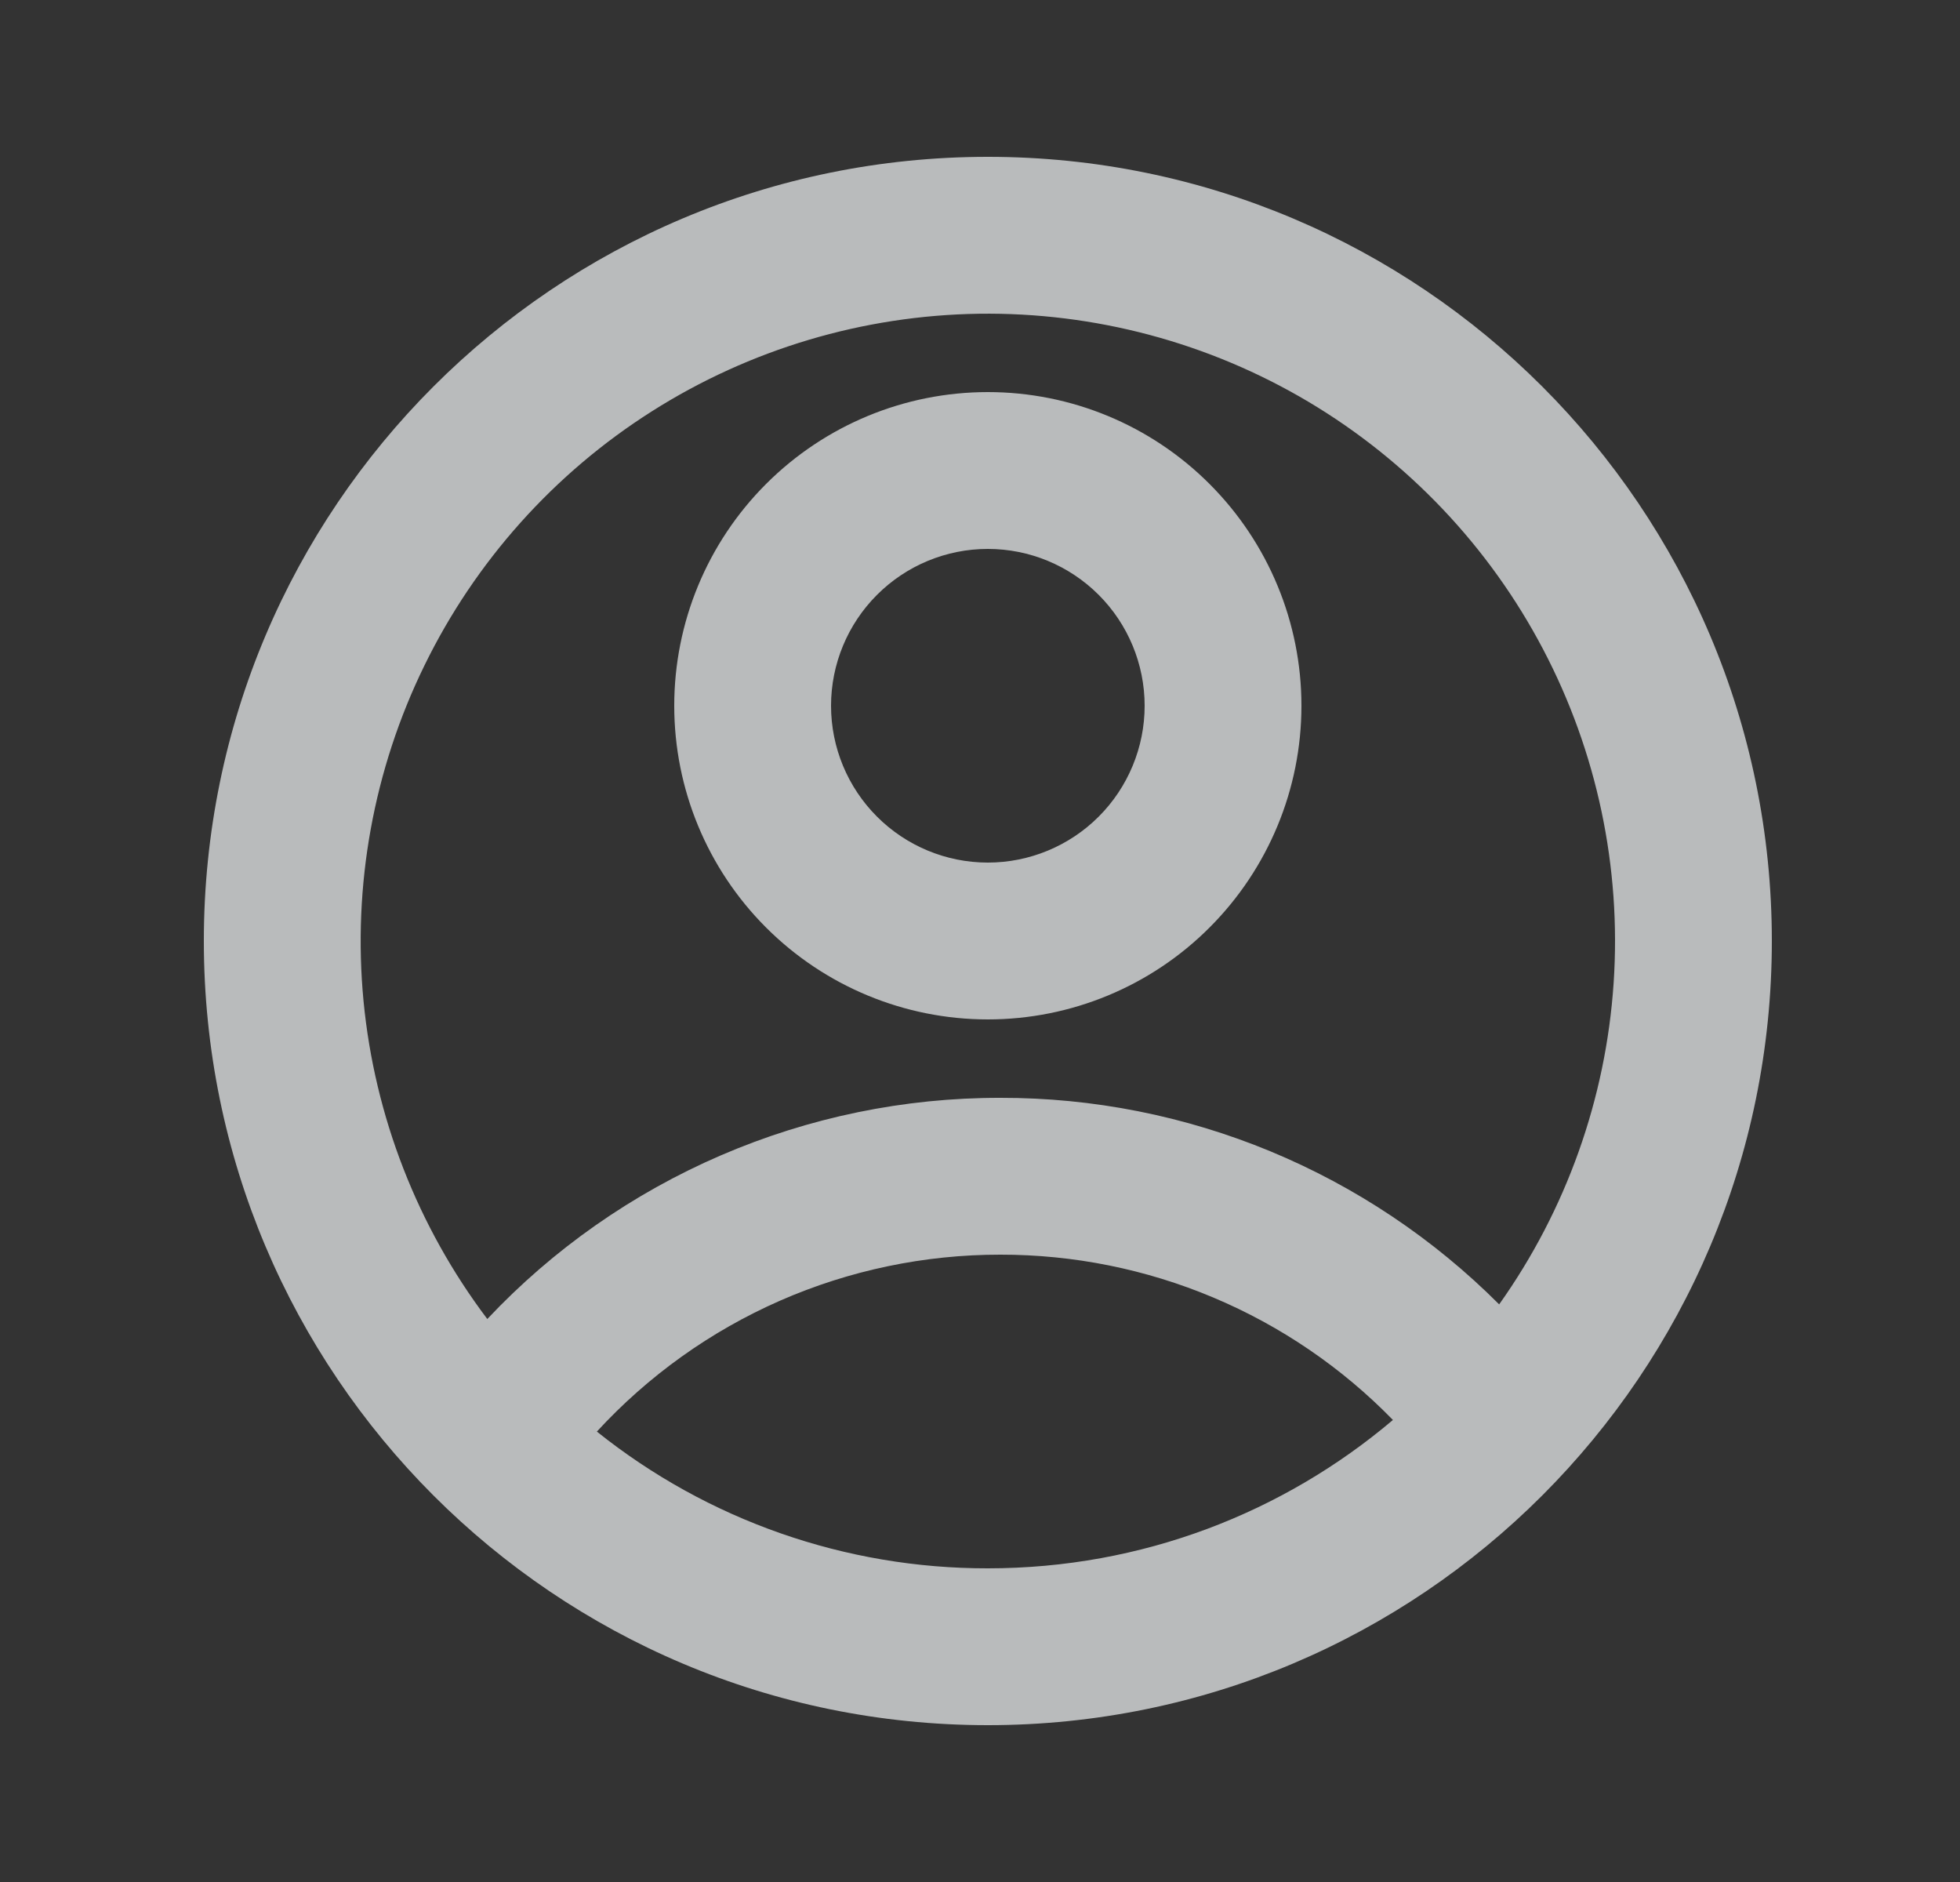 <svg width="25" height="24" viewBox="0 0 25 24" fill="none" xmlns="http://www.w3.org/2000/svg">
<rect x="0" y="0" width="25" height="24" fill="#333333" stroke="none"/>
<g id="account-circle-line">
<path id="Vector" d="M12.6 22C7.077 22 2.6 17.523 2.6 12C2.6 6.477 7.077 2 12.6 2C18.123 2 22.6 6.477 22.6 12C22.6 17.523 18.123 22 12.6 22ZM7.613 18.256C9.028 19.388 10.787 20.003 12.6 20C14.57 20 16.373 19.288 17.767 18.108C17.116 17.44 16.337 16.909 15.477 16.547C14.617 16.185 13.693 15.999 12.76 16C11.792 15.999 10.835 16.199 9.949 16.587C9.063 16.976 8.268 17.544 7.613 18.256ZM6.216 16.82C7.056 15.928 8.071 15.218 9.196 14.733C10.322 14.248 11.534 13.998 12.76 14C13.941 13.998 15.112 14.23 16.204 14.682C17.295 15.134 18.287 15.798 19.122 16.634C19.978 15.429 20.483 14.011 20.582 12.536C20.681 11.061 20.37 9.588 19.682 8.279C18.995 6.971 17.958 5.879 16.688 5.123C15.417 4.368 13.962 3.98 12.485 4.001C11.007 4.023 9.564 4.453 8.315 5.245C7.067 6.036 6.063 7.158 5.414 8.486C4.764 9.814 4.496 11.296 4.637 12.767C4.779 14.238 5.325 15.641 6.216 16.821V16.82ZM12.6 13C11.539 13 10.522 12.579 9.771 11.828C9.021 11.078 8.6 10.061 8.6 9C8.6 7.939 9.021 6.922 9.771 6.172C10.522 5.421 11.539 5 12.6 5C13.661 5 14.678 5.421 15.428 6.172C16.178 6.922 16.6 7.939 16.6 9C16.6 10.061 16.178 11.078 15.428 11.828C14.678 12.579 13.661 13 12.6 13ZM12.6 11C13.13 11 13.639 10.789 14.014 10.414C14.389 10.039 14.6 9.53 14.6 9C14.6 8.47 14.389 7.961 14.014 7.586C13.639 7.211 13.13 7 12.6 7C12.069 7 11.561 7.211 11.186 7.586C10.811 7.961 10.6 8.47 10.6 9C10.6 9.53 10.811 10.039 11.186 10.414C11.561 10.789 12.069 11 12.6 11Z" fill="#F2F5F7" fill-opacity="0.7"/>
</g>
</svg>
